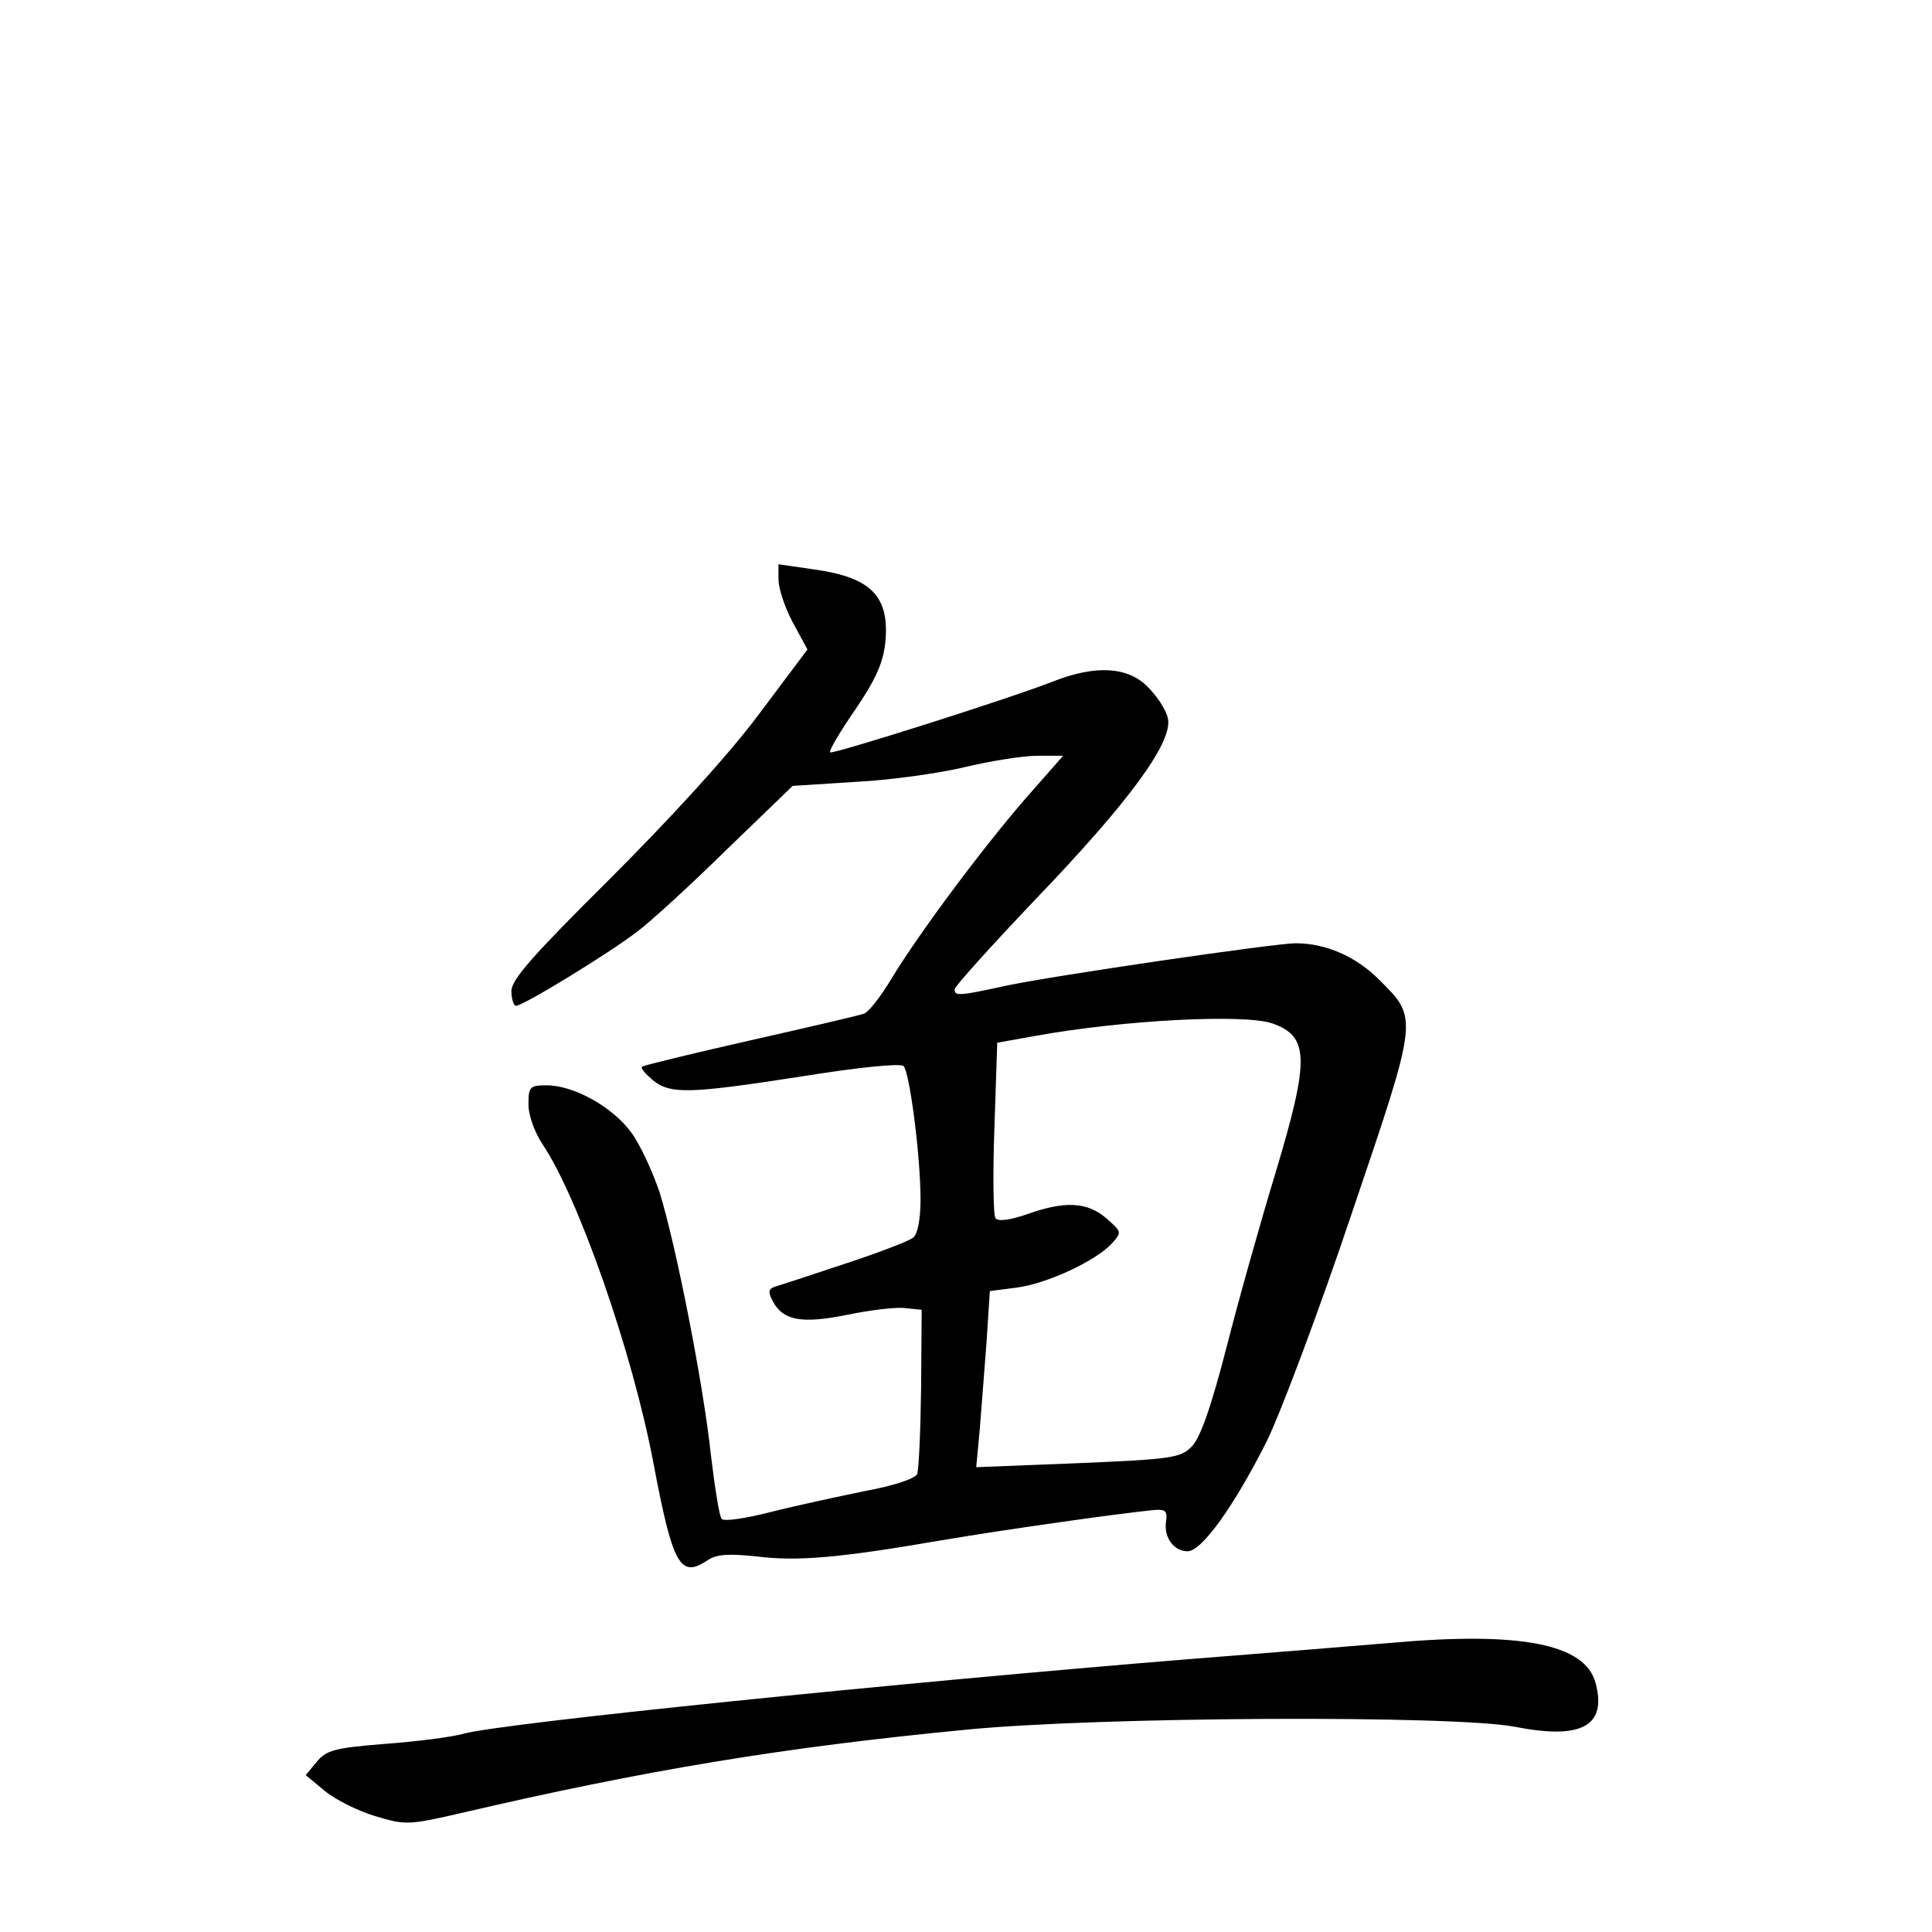 <?xml version="1.0" standalone="no"?>
<!DOCTYPE svg PUBLIC "-//W3C//DTD SVG 20010904//EN"
 "http://www.w3.org/TR/2001/REC-SVG-20010904/DTD/svg10.dtd">
<svg version="1.0" xmlns="http://www.w3.org/2000/svg"
 width="340pt" height="340pt" viewBox="0 0 340 340"
 preserveAspectRatio="xMidYMid meet">
<g transform="translate(0,340) scale(0.1,-0.1)"
fill="#000000" stroke="none">
<path d="M1370 2380 c0 -15 11 -49 25 -75 l26 -48 -87 -116 c-54 -72 -154
-181 -261 -288 -135 -134 -173 -177 -173 -197 0 -14 4 -26 8 -26 13 0 165 93
214 131 24 18 95 83 158 145 l115 111 110 7 c61 3 147 15 193 26 46 11 103 20
128 20 l45 0 -66 -75 c-78 -90 -188 -238 -236 -317 -19 -32 -41 -60 -49 -62
-8 -3 -98 -24 -200 -47 -102 -23 -187 -44 -190 -46 -3 -3 6 -13 19 -24 31 -25
64 -24 264 7 99 16 172 23 177 18 11 -11 30 -159 30 -235 0 -34 -5 -61 -13
-67 -7 -6 -62 -27 -123 -47 -60 -20 -115 -38 -122 -40 -10 -4 -10 -10 -2 -25
18 -34 51 -40 130 -24 39 8 85 14 102 12 l30 -3 -1 -138 c-1 -76 -4 -144 -7
-151 -3 -8 -42 -21 -92 -30 -48 -10 -123 -26 -166 -37 -43 -11 -82 -17 -86
-12 -4 4 -12 55 -19 113 -13 123 -61 367 -90 461 -12 36 -34 84 -50 106 -33
45 -101 83 -149 83 -30 0 -32 -3 -32 -34 0 -19 11 -49 25 -70 63 -94 158 -365
195 -561 34 -180 47 -203 95 -171 16 11 37 12 86 7 71 -9 144 -3 324 28 118
20 311 47 370 53 26 3 30 0 27 -20 -4 -28 14 -52 38 -52 25 0 82 80 139 193
25 51 93 232 150 402 118 348 117 342 48 411 -41 41 -94 64 -147 64 -36 0
-427 -57 -511 -75 -82 -18 -89 -18 -89 -6 0 5 65 77 143 159 165 172 243 278
232 319 -3 14 -19 38 -35 54 -35 36 -92 39 -166 10 -79 -31 -389 -129 -393
-125 -3 2 17 36 44 75 36 53 49 82 53 118 8 82 -25 115 -126 129 l-62 9 0 -27z
m869 -781 c65 -23 66 -62 6 -262 -25 -82 -64 -220 -86 -306 -28 -109 -47 -162
-62 -177 -20 -20 -37 -22 -201 -29 l-178 -7 6 64 c3 35 8 104 12 154 l6 92 47
6 c54 7 139 47 167 77 19 21 18 21 -9 45 -34 29 -73 31 -140 7 -29 -10 -50
-13 -55 -7 -4 5 -5 76 -2 159 l5 150 67 12 c155 28 367 39 417 22z"/>
<path d="M2450 509 c-58 -5 -220 -18 -360 -29 -504 -41 -1204 -112 -1274 -131
-21 -6 -84 -14 -139 -18 -88 -7 -103 -11 -120 -32 l-19 -23 34 -28 c18 -15 58
-35 88 -44 53 -16 59 -16 150 5 326 76 568 116 890 147 232 23 859 26 967 5
117 -23 161 2 141 77 -18 69 -132 91 -358 71z"/>
</g>
</svg>
